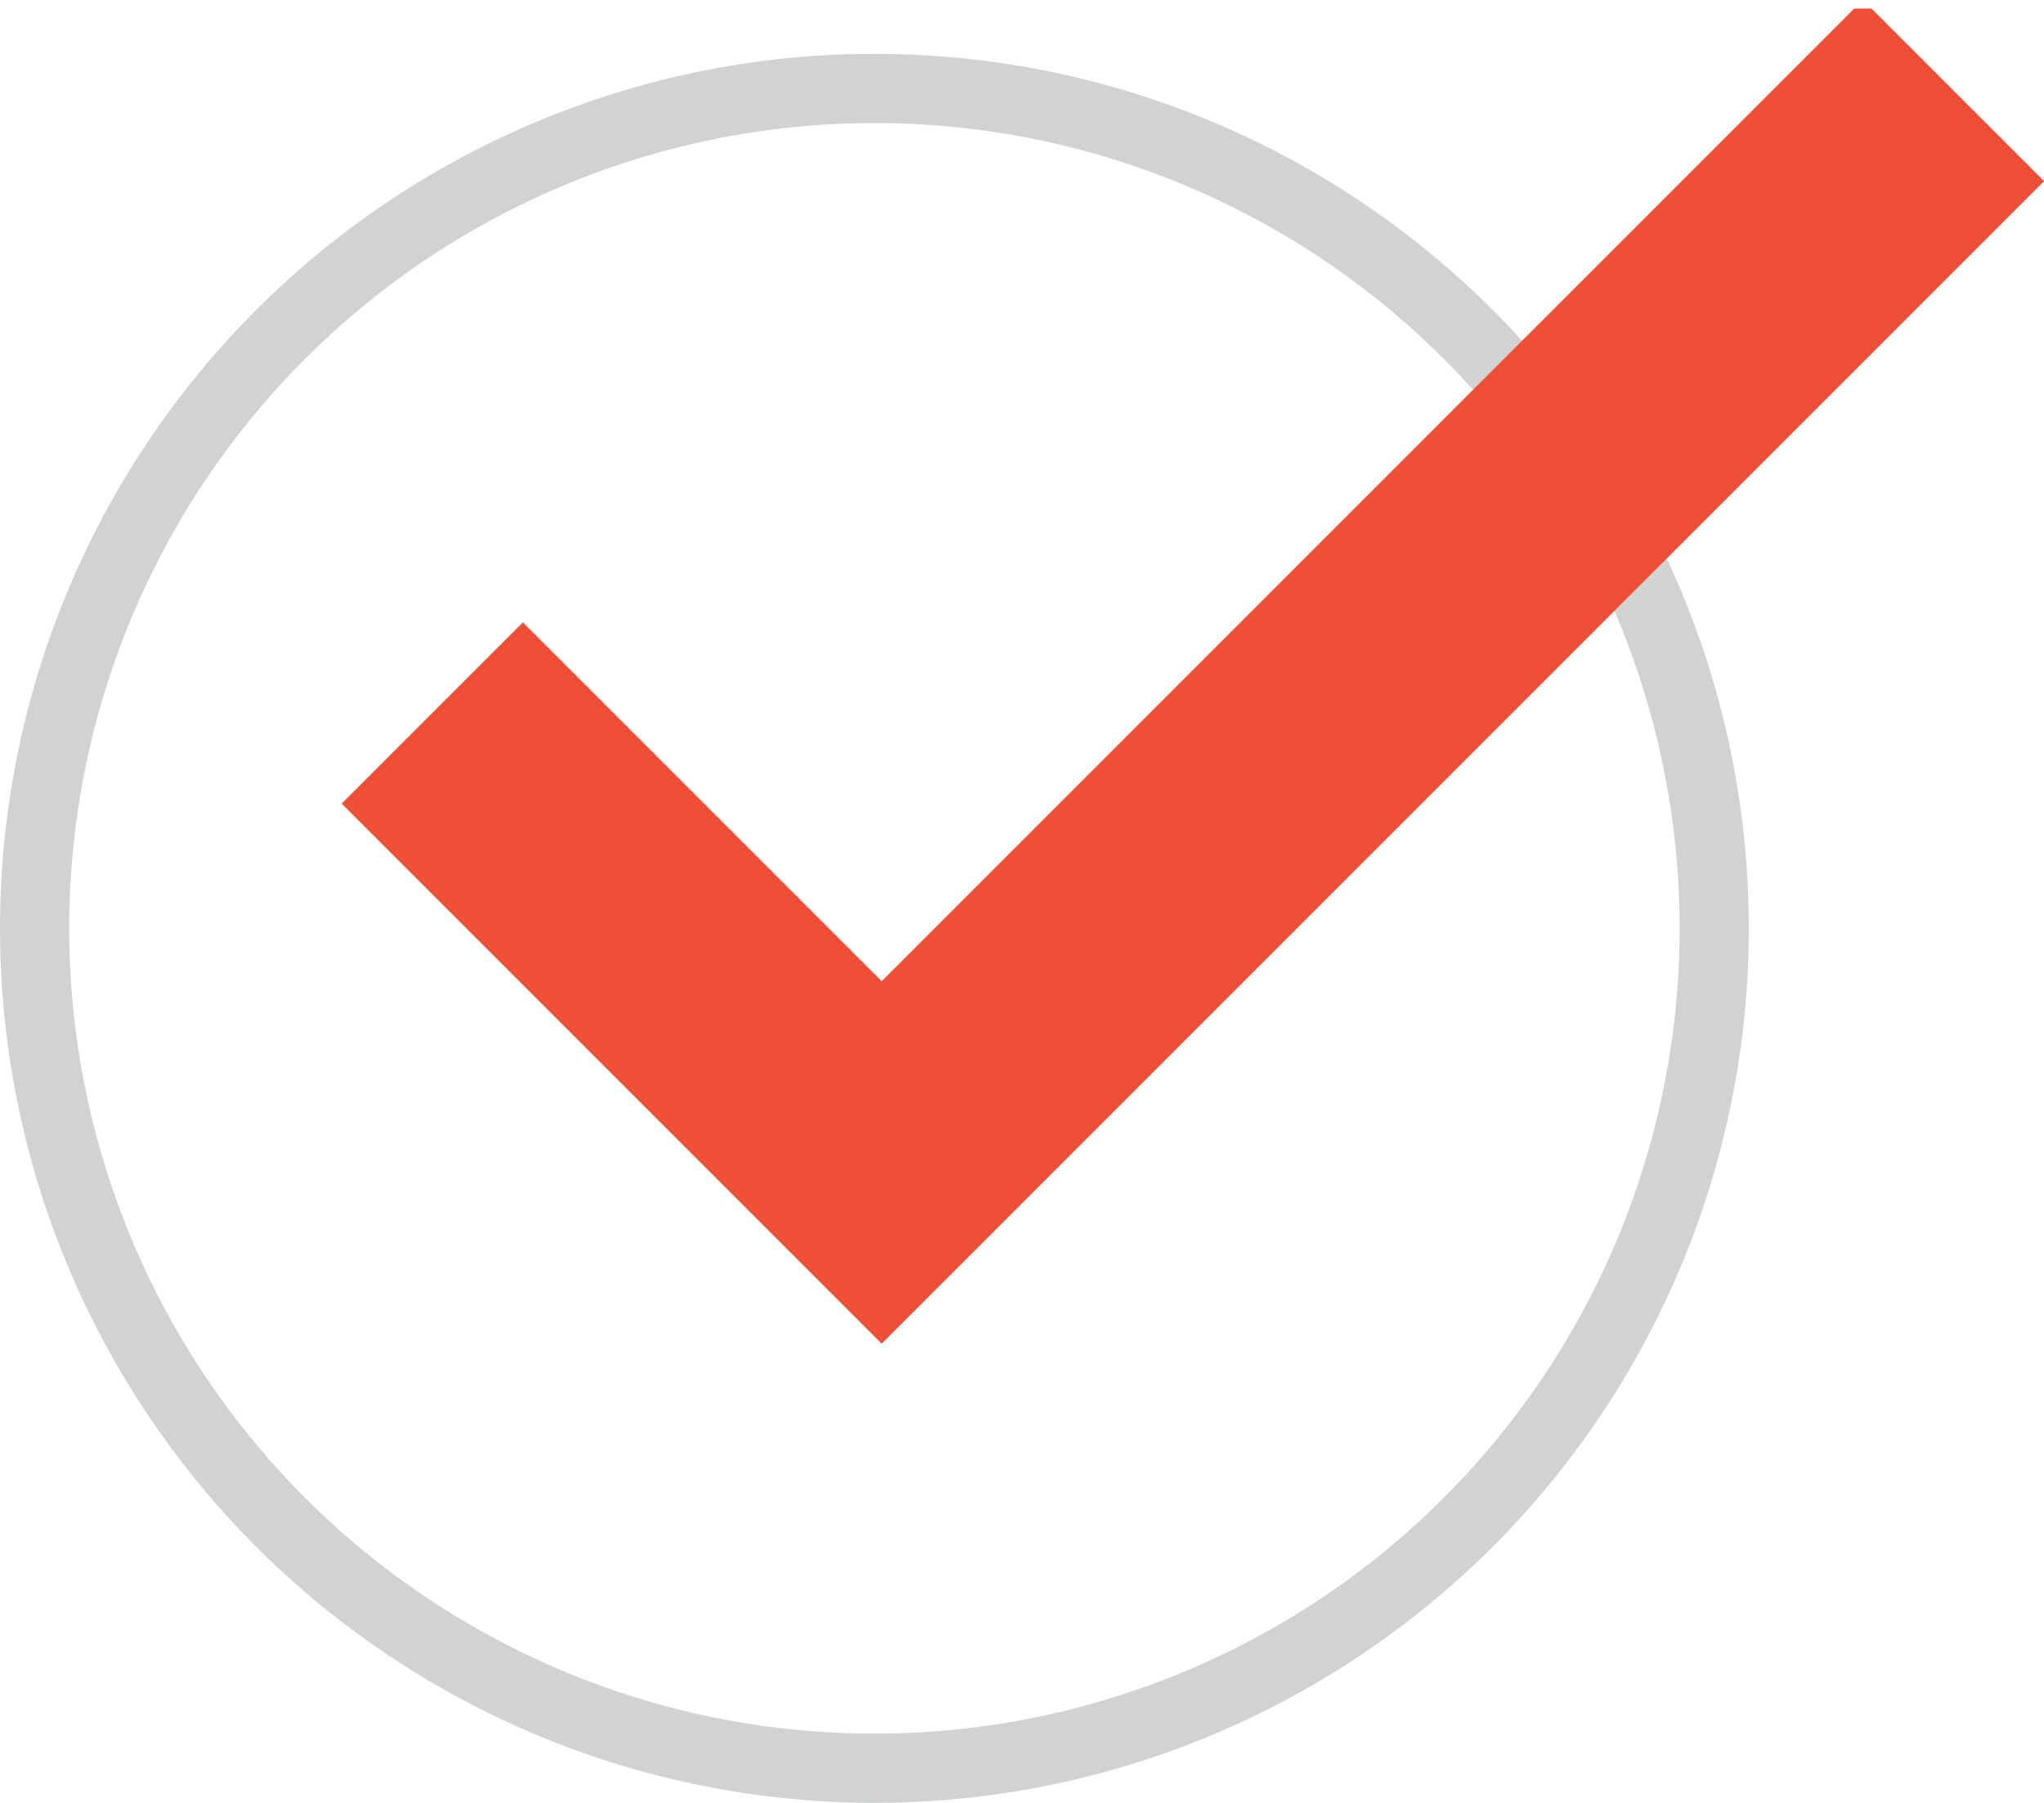 <svg xmlns="http://www.w3.org/2000/svg" xmlns:xlink="http://www.w3.org/1999/xlink" viewBox="0 0 47.85 42.2"><defs><style>.cls-1,.cls-3,.cls-4{fill:none;}.cls-2{clip-path:url(#clip-path);}.cls-3{stroke:#d0d2d3;stroke-width:1.62px;}.cls-4{stroke:#ef4e37;stroke-width:6px;}</style><clipPath id="clip-path"><rect class="cls-1" y="0.2" width="48" height="42"/></clipPath></defs><title>check-mark</title><g id="Layer_2" data-name="Layer 2"><g id="Layer_1-2" data-name="Layer 1"><g class="cls-2"><circle class="cls-3" cx="20.47" cy="21.73" r="19.66"/><polyline class="cls-4" points="10.12 16.69 20.64 27.21 45.73 2.12"/></g></g></g></svg>